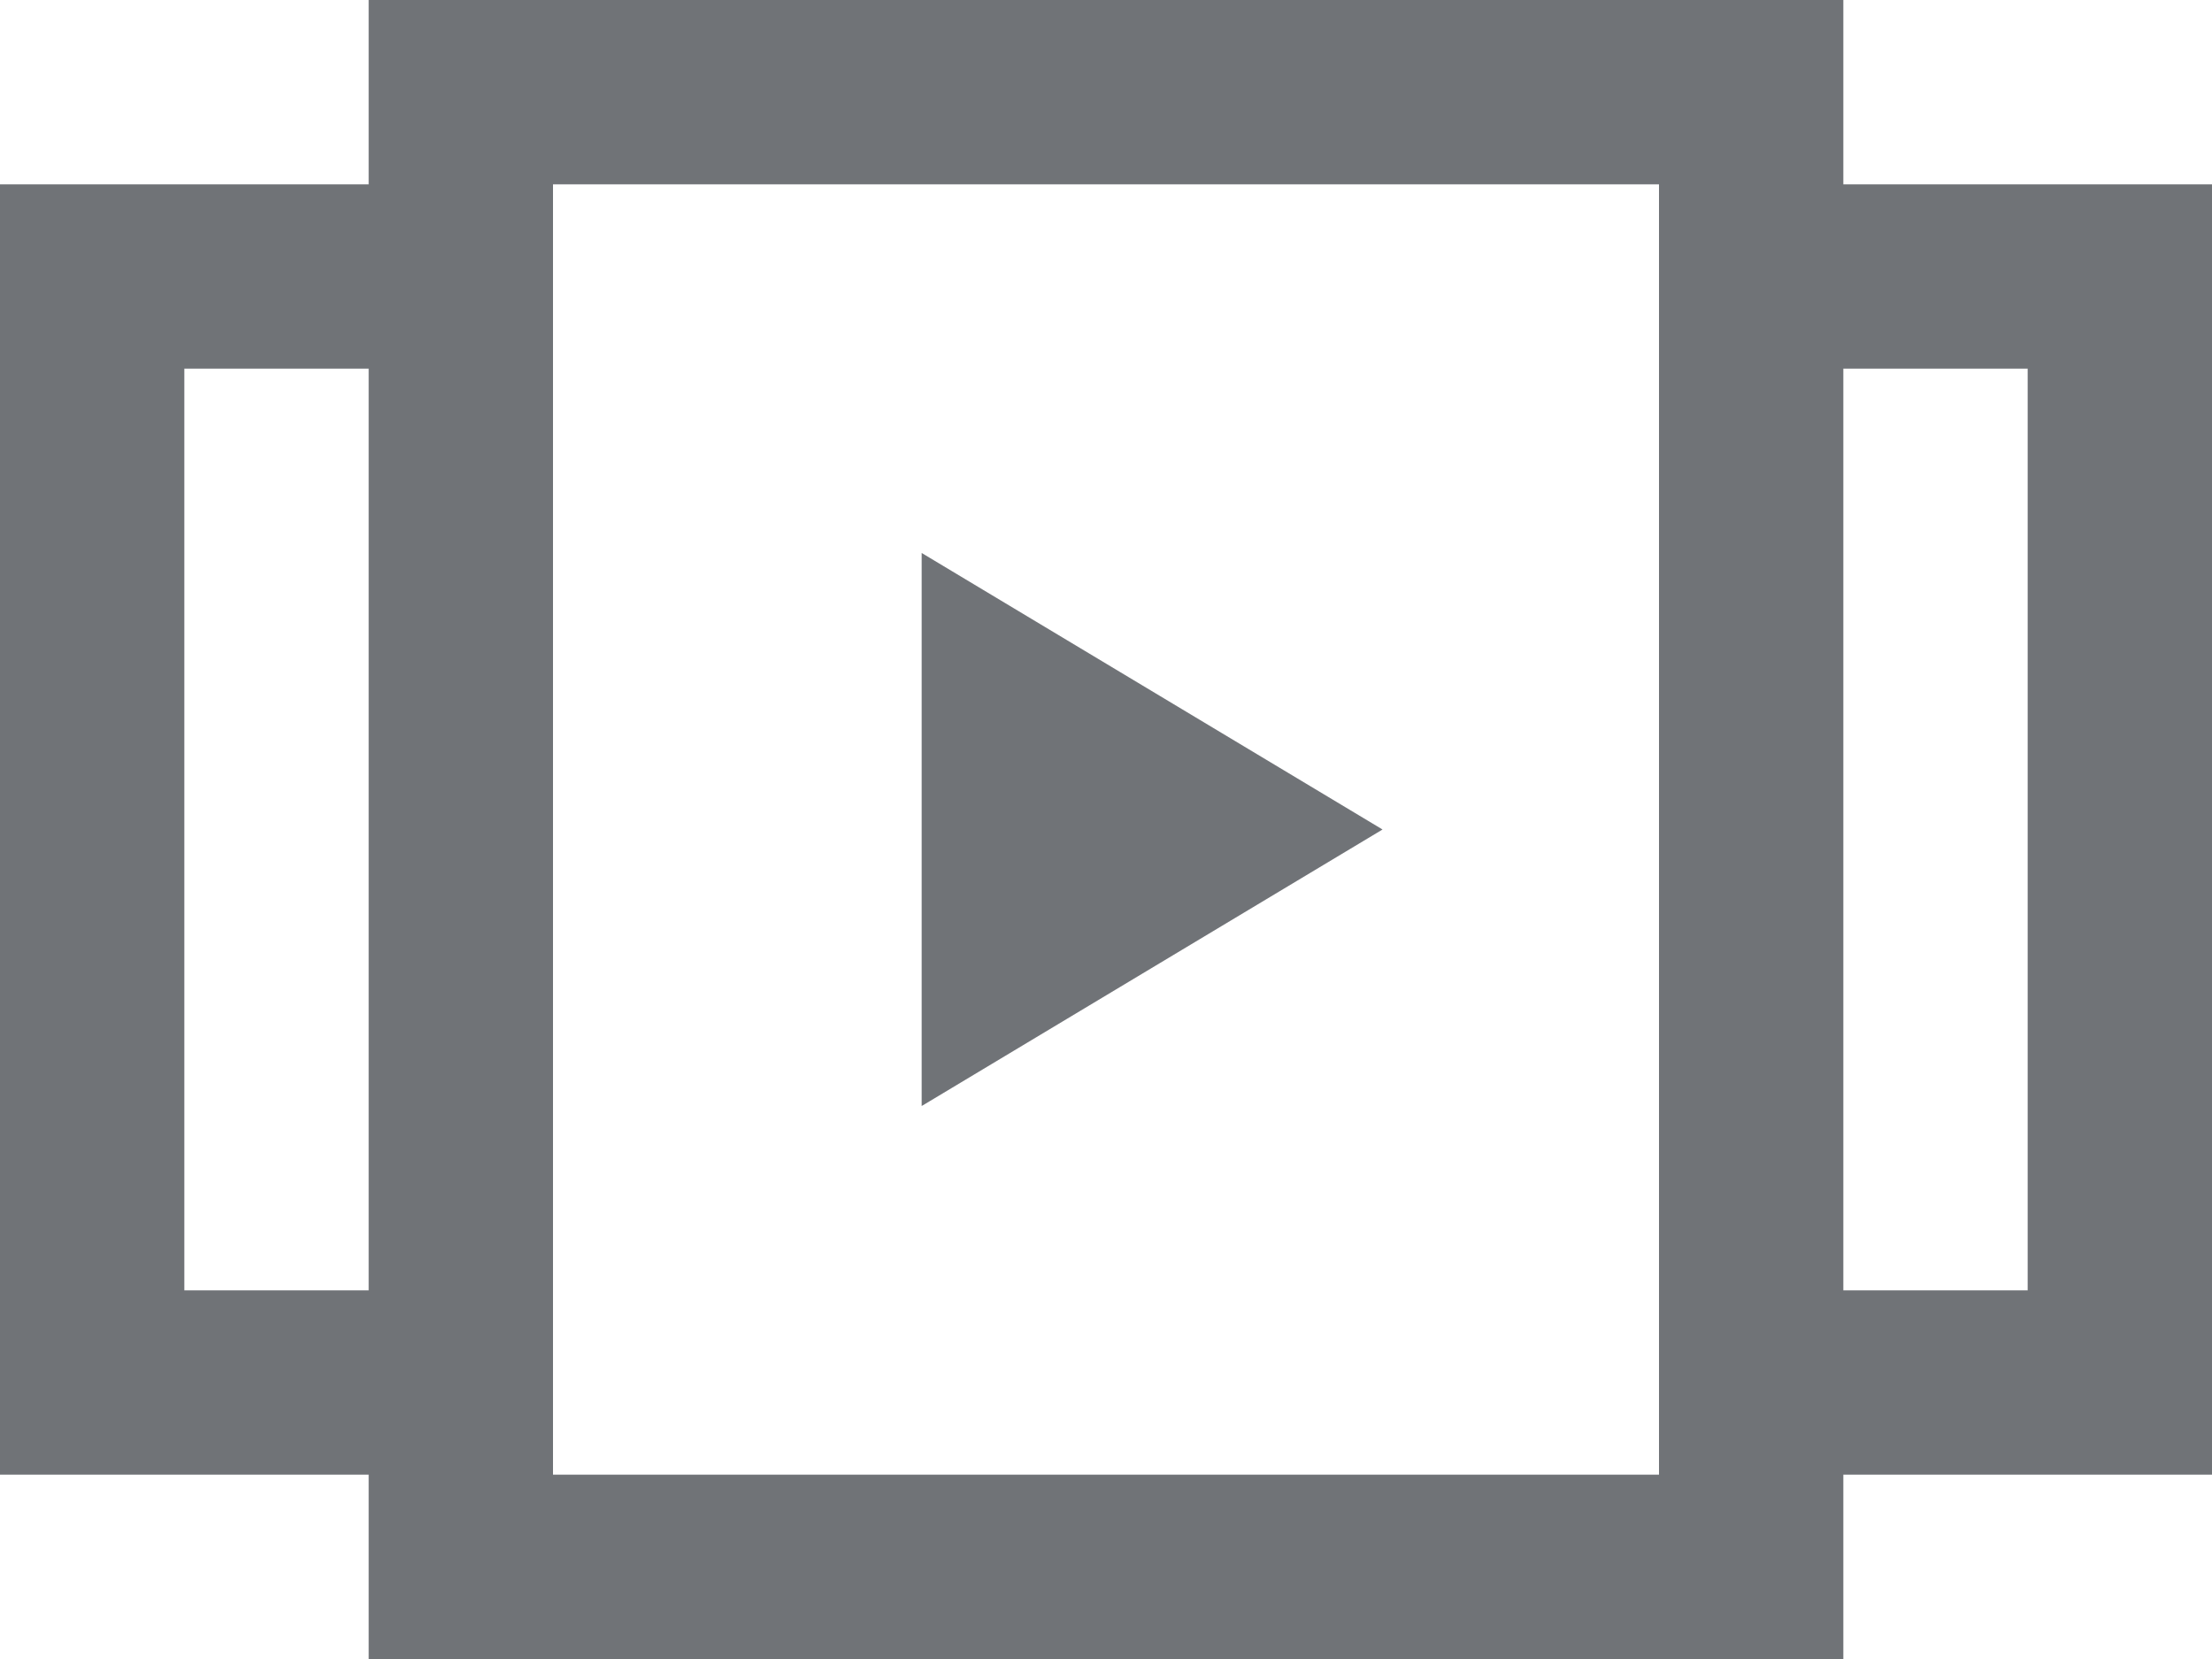 <svg id="Layer_1" data-name="Layer 1" xmlns="http://www.w3.org/2000/svg" viewBox="0 0 24 18"><defs><style>.cls-1{fill:#707377;}</style></defs><title>slide-show</title><path class="cls-1" d="M738,319H722V301h16v18Zm-14-2h12V303H724v14Z" transform="translate(-718 -301)"/><polygon class="cls-1" points="5 16 0 16 0 2 5 2 5 4 2 4 2 14 5 14 5 16"/><polygon class="cls-1" points="24 16 19 16 19 14 22 14 22 4 19 4 19 2 24 2 24 16"/><polygon class="cls-1" points="10 6 10 12 15 9 10 6"/></svg>